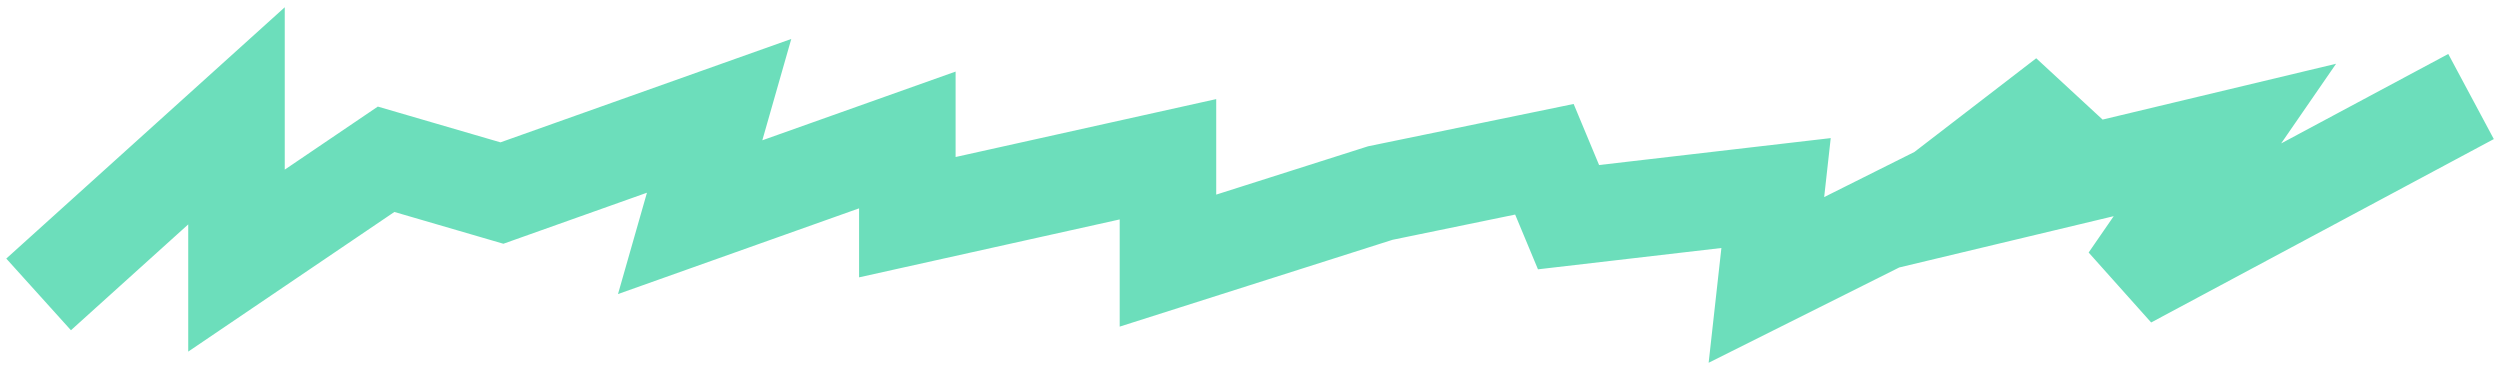 <svg width="259" height="38" viewBox="0 0 259 38" fill="none" xmlns="http://www.w3.org/2000/svg">
                    <rect width="259" height="38" fill="transparent"></rect>
                    <g id="main page">
                      <rect x="-424" y="-3624" width="1440" height="7020" rx="40" fill="transparent"></rect>
                      <g id="4">
                        <rect width="1440" height="900" transform="translate(-424 -470)" fill="transparent"></rect>
                        <g id="scroll 1">
                          <path id="Ð£ÑÐ»Ð¾Ð²Ð¸Ñ Ð¿Ñ€Ð¾ÐºÐ°Ñ‚Ð°" d="M38.99 -47.272L20.302 -7.432C19.64 -6.045 18.936 -4.904 18.19 -4.008C17.443 -3.112 16.632 -2.408 15.758 -1.896C14.904 -1.384 13.976 -1.032 12.974 -0.84C11.992 -0.627 10.936 -0.52 9.806 -0.52C8.27 -0.52 7.15 -0.659 6.446 -0.936C5.742 -1.213 5.39 -1.619 5.39 -2.152V-7.528H7.886C8.355 -7.528 8.835 -7.571 9.326 -7.656C9.816 -7.741 10.296 -7.912 10.766 -8.168C11.256 -8.424 11.726 -8.787 12.174 -9.256C12.622 -9.725 13.038 -10.344 13.422 -11.112L15.246 -14.824L-3.314 -47.272H4.75C5.496 -47.272 6.094 -47.091 6.542 -46.728C6.99 -46.365 7.363 -45.907 7.662 -45.352L16.654 -28.392C17.144 -27.453 17.582 -26.525 17.966 -25.608C18.371 -24.691 18.723 -23.752 19.022 -22.792C19.576 -24.712 20.291 -26.579 21.166 -28.392L29.006 -45.352C29.24 -45.821 29.592 -46.259 30.062 -46.664C30.531 -47.069 31.128 -47.272 31.854 -47.272H38.99ZM60.9 -26.888C60.666 -26.589 60.431 -26.355 60.196 -26.184C59.983 -26.013 59.663 -25.928 59.236 -25.928C58.831 -25.928 58.436 -26.045 58.052 -26.28C57.668 -26.536 57.21 -26.813 56.676 -27.112C56.143 -27.432 55.503 -27.709 54.756 -27.944C54.031 -28.2 53.124 -28.328 52.036 -28.328C50.65 -28.328 49.434 -28.072 48.388 -27.56C47.343 -27.069 46.468 -26.355 45.764 -25.416C45.082 -24.477 44.57 -23.336 44.228 -21.992C43.887 -20.669 43.716 -19.165 43.716 -17.48C43.716 -15.731 43.898 -14.173 44.26 -12.808C44.644 -11.443 45.188 -10.291 45.892 -9.352C46.596 -8.435 47.45 -7.731 48.452 -7.24C49.455 -6.771 50.586 -6.536 51.844 -6.536C53.103 -6.536 54.116 -6.685 54.884 -6.984C55.674 -7.304 56.335 -7.645 56.868 -8.008C57.402 -8.392 57.86 -8.733 58.244 -9.032C58.65 -9.352 59.098 -9.512 59.588 -9.512C60.228 -9.512 60.708 -9.267 61.028 -8.776L63.3 -5.896C62.426 -4.872 61.476 -4.008 60.452 -3.304C59.428 -2.621 58.362 -2.067 57.252 -1.64C56.164 -1.235 55.034 -0.947 53.86 -0.776C52.708 -0.605 51.556 -0.52 50.404 -0.52C48.378 -0.52 46.468 -0.893 44.676 -1.64C42.884 -2.408 41.316 -3.517 39.972 -4.968C38.628 -6.419 37.562 -8.189 36.772 -10.28C36.004 -12.392 35.62 -14.792 35.62 -17.48C35.62 -19.891 35.962 -22.12 36.644 -24.168C37.348 -26.237 38.372 -28.019 39.716 -29.512C41.06 -31.027 42.724 -32.211 44.708 -33.064C46.692 -33.917 48.975 -34.344 51.556 -34.344C54.01 -34.344 56.154 -33.949 57.988 -33.16C59.844 -32.371 61.508 -31.24 62.98 -29.768L60.9 -26.888ZM99.999 -1H92.095V-27.784H84.031C83.775 -23.752 83.381 -20.275 82.847 -17.352C82.314 -14.451 81.674 -11.987 80.927 -9.96C80.202 -7.933 79.381 -6.301 78.463 -5.064C77.567 -3.848 76.607 -2.899 75.583 -2.216C74.559 -1.533 73.503 -1.085 72.415 -0.872C71.327 -0.637 70.229 -0.52 69.119 -0.52C67.946 -0.52 67.082 -0.627 66.527 -0.84C65.994 -1.032 65.727 -1.309 65.727 -1.672V-6.6H67.615C68.319 -6.6 69.023 -6.707 69.727 -6.92C70.431 -7.133 71.114 -7.571 71.775 -8.232C72.437 -8.893 73.066 -9.832 73.663 -11.048C74.261 -12.285 74.805 -13.907 75.295 -15.912C75.807 -17.939 76.255 -20.413 76.639 -23.336C77.023 -26.259 77.322 -29.757 77.535 -33.832H99.999V-1ZM123.593 -34.344C126.025 -34.344 128.233 -33.949 130.217 -33.16C132.223 -32.371 133.929 -31.251 135.337 -29.8C136.767 -28.349 137.865 -26.579 138.633 -24.488C139.401 -22.397 139.785 -20.061 139.785 -17.48C139.785 -14.877 139.401 -12.531 138.633 -10.44C137.865 -8.349 136.767 -6.568 135.337 -5.096C133.929 -3.624 132.223 -2.493 130.217 -1.704C128.233 -0.915 126.025 -0.52 123.593 -0.52C121.14 -0.52 118.911 -0.915 116.905 -1.704C114.9 -2.493 113.183 -3.624 111.753 -5.096C110.345 -6.568 109.247 -8.349 108.457 -10.44C107.689 -12.531 107.305 -14.877 107.305 -17.48C107.305 -20.061 107.689 -22.397 108.457 -24.488C109.247 -26.579 110.345 -28.349 111.753 -29.8C113.183 -31.251 114.9 -32.371 116.905 -33.16C118.911 -33.949 121.14 -34.344 123.593 -34.344ZM123.593 -6.6C126.324 -6.6 128.34 -7.517 129.641 -9.352C130.964 -11.187 131.625 -13.875 131.625 -17.416C131.625 -20.957 130.964 -23.656 129.641 -25.512C128.34 -27.368 126.324 -28.296 123.593 -28.296C120.82 -28.296 118.761 -27.357 117.417 -25.48C116.095 -23.624 115.433 -20.936 115.433 -17.416C115.433 -13.896 116.095 -11.208 117.417 -9.352C118.761 -7.517 120.82 -6.6 123.593 -6.6ZM160.503 -6.408C162.167 -6.408 163.479 -6.813 164.439 -7.624C165.421 -8.435 165.911 -9.544 165.911 -10.952C165.911 -11.549 165.826 -12.104 165.655 -12.616C165.506 -13.149 165.229 -13.608 164.823 -13.992C164.418 -14.376 163.863 -14.675 163.159 -14.888C162.477 -15.101 161.602 -15.208 160.535 -15.208H154.615V-6.408H160.503ZM154.615 -28.68V-20.072H159.799C160.567 -20.072 161.271 -20.179 161.911 -20.392C162.551 -20.627 163.106 -20.947 163.575 -21.352C164.045 -21.779 164.407 -22.269 164.663 -22.824C164.919 -23.4 165.047 -24.029 165.047 -24.712C165.047 -25.203 164.962 -25.683 164.791 -26.152C164.621 -26.643 164.333 -27.069 163.927 -27.432C163.522 -27.816 162.978 -28.115 162.295 -28.328C161.634 -28.563 160.802 -28.68 159.799 -28.68H154.615ZM160.023 -33.832C162.093 -33.832 163.874 -33.629 165.367 -33.224C166.882 -32.819 168.13 -32.264 169.111 -31.56C170.093 -30.856 170.818 -30.013 171.287 -29.032C171.757 -28.072 171.991 -27.027 171.991 -25.896C171.991 -25.192 171.895 -24.456 171.703 -23.688C171.533 -22.941 171.213 -22.216 170.743 -21.512C170.295 -20.808 169.677 -20.168 168.887 -19.592C168.098 -19.016 167.095 -18.568 165.879 -18.248C166.967 -18.013 167.959 -17.683 168.855 -17.256C169.751 -16.851 170.519 -16.328 171.159 -15.688C171.799 -15.069 172.29 -14.333 172.631 -13.48C172.994 -12.648 173.175 -11.709 173.175 -10.664C173.175 -9 172.823 -7.56 172.119 -6.344C171.437 -5.128 170.509 -4.125 169.335 -3.336C168.183 -2.547 166.839 -1.96 165.303 -1.576C163.789 -1.192 162.199 -1 160.535 -1H147.095V-33.832H160.023ZM210.067 -33.832V-1H202.163V-20.168C202.163 -20.659 202.184 -21.192 202.227 -21.768C202.291 -22.365 202.365 -22.963 202.451 -23.56C202.024 -22.579 201.555 -21.715 201.043 -20.968C201 -20.925 200.787 -20.627 200.403 -20.072C200.019 -19.539 199.517 -18.845 198.899 -17.992C198.301 -17.139 197.619 -16.168 196.851 -15.08C196.083 -14.013 195.304 -12.925 194.515 -11.816C192.659 -9.192 190.557 -6.227 188.211 -2.92C187.912 -2.472 187.517 -2.035 187.027 -1.608C186.557 -1.181 186.013 -0.968 185.395 -0.968H180.563V-33.8H188.467V-14.632C188.467 -14.141 188.435 -13.597 188.371 -13C188.328 -12.424 188.264 -11.837 188.179 -11.24C188.648 -12.285 189.117 -13.149 189.587 -13.832C189.608 -13.875 189.811 -14.163 190.195 -14.696C190.579 -15.229 191.069 -15.923 191.667 -16.776C192.285 -17.629 192.979 -18.589 193.747 -19.656C194.515 -20.744 195.293 -21.853 196.083 -22.984C197.939 -25.608 200.051 -28.573 202.419 -31.88C202.717 -32.349 203.112 -32.787 203.603 -33.192C204.093 -33.619 204.648 -33.832 205.267 -33.832H210.067ZM236.275 -19.048V-28.68H231.987C230.985 -28.68 230.153 -28.531 229.491 -28.232C228.83 -27.955 228.286 -27.581 227.859 -27.112C227.454 -26.664 227.166 -26.152 226.995 -25.576C226.825 -25 226.739 -24.435 226.739 -23.88C226.739 -22.365 227.241 -21.181 228.243 -20.328C229.267 -19.475 230.633 -19.048 232.339 -19.048H236.275ZM243.795 -33.832V-1H236.275V-14.184H234.899C234.259 -14.184 233.726 -14.12 233.299 -13.992C232.894 -13.885 232.542 -13.725 232.243 -13.512C231.966 -13.32 231.721 -13.075 231.507 -12.776C231.315 -12.477 231.113 -12.147 230.899 -11.784L225.651 -3.72C225.395 -3.272 225.118 -2.877 224.819 -2.536C224.542 -2.195 224.211 -1.907 223.827 -1.672C223.465 -1.459 223.027 -1.288 222.515 -1.16C222.025 -1.053 221.427 -1 220.723 -1H215.251L223.539 -12.584C223.987 -13.395 224.51 -14.045 225.107 -14.536C225.705 -15.027 226.409 -15.421 227.219 -15.72C225.683 -15.997 224.371 -16.424 223.283 -17C222.217 -17.597 221.353 -18.28 220.691 -19.048C220.03 -19.837 219.55 -20.68 219.251 -21.576C218.953 -22.472 218.803 -23.357 218.803 -24.232C218.803 -25.448 219.038 -26.632 219.507 -27.784C219.998 -28.936 220.766 -29.96 221.811 -30.856C222.857 -31.752 224.201 -32.467 225.843 -33C227.486 -33.555 229.459 -33.832 231.763 -33.832H243.795ZM298.386 -1H290.482V-27.976H277.682V-1H269.778V-33.832H298.386V-1ZM315.399 -9.512C316.295 -8.424 317.266 -7.656 318.311 -7.208C319.378 -6.76 320.53 -6.536 321.767 -6.536C322.962 -6.536 324.039 -6.76 324.999 -7.208C325.959 -7.656 326.77 -8.339 327.431 -9.256C328.114 -10.173 328.637 -11.325 328.999 -12.712C329.362 -14.12 329.543 -15.773 329.543 -17.672C329.543 -19.592 329.383 -21.213 329.063 -22.536C328.765 -23.88 328.327 -24.968 327.751 -25.8C327.175 -26.632 326.471 -27.24 325.639 -27.624C324.829 -28.008 323.901 -28.2 322.855 -28.2C321.213 -28.2 319.815 -27.848 318.663 -27.144C317.511 -26.461 316.423 -25.491 315.399 -24.232V-9.512ZM314.983 -29.352C316.327 -30.867 317.853 -32.093 319.559 -33.032C321.266 -33.971 323.271 -34.44 325.575 -34.44C327.367 -34.44 328.999 -34.067 330.471 -33.32C331.965 -32.573 333.245 -31.485 334.311 -30.056C335.399 -28.648 336.231 -26.899 336.807 -24.808C337.405 -22.739 337.703 -20.36 337.703 -17.672C337.703 -15.219 337.373 -12.947 336.711 -10.856C336.05 -8.765 335.101 -6.952 333.863 -5.416C332.647 -3.88 331.165 -2.675 329.415 -1.8C327.687 -0.947 325.746 -0.52 323.591 -0.52C321.757 -0.52 320.189 -0.797 318.887 -1.352C317.586 -1.928 316.423 -2.717 315.399 -3.72V9.72H307.495V-33.832H312.327C313.351 -33.832 314.023 -33.352 314.343 -32.392L314.983 -29.352ZM359.616 -34.344C362.048 -34.344 364.256 -33.949 366.24 -33.16C368.245 -32.371 369.952 -31.251 371.36 -29.8C372.789 -28.349 373.888 -26.579 374.656 -24.488C375.424 -22.397 375.808 -20.061 375.808 -17.48C375.808 -14.877 375.424 -12.531 374.656 -10.44C373.888 -8.349 372.789 -6.568 371.36 -5.096C369.952 -3.624 368.245 -2.493 366.24 -1.704C364.256 -0.915 362.048 -0.52 359.616 -0.52C357.162 -0.52 354.933 -0.915 352.928 -1.704C350.922 -2.493 349.205 -3.624 347.776 -5.096C346.368 -6.568 345.269 -8.349 344.48 -10.44C343.712 -12.531 343.328 -14.877 343.328 -17.48C343.328 -20.061 343.712 -22.397 344.48 -24.488C345.269 -26.579 346.368 -28.349 347.776 -29.8C349.205 -31.251 350.922 -32.371 352.928 -33.16C354.933 -33.949 357.162 -34.344 359.616 -34.344ZM359.616 -6.6C362.346 -6.6 364.362 -7.517 365.664 -9.352C366.986 -11.187 367.648 -13.875 367.648 -17.416C367.648 -20.957 366.986 -23.656 365.664 -25.512C364.362 -27.368 362.346 -28.296 359.616 -28.296C356.842 -28.296 354.784 -27.357 353.44 -25.48C352.117 -23.624 351.456 -20.936 351.456 -17.416C351.456 -13.896 352.117 -11.208 353.44 -9.352C354.784 -7.517 356.842 -6.6 359.616 -6.6ZM402.734 -31.752C403.118 -32.371 403.64 -32.872 404.302 -33.256C404.963 -33.64 405.667 -33.832 406.414 -33.832H412.622L404.974 -21.64C404.44 -20.787 403.896 -20.093 403.342 -19.56C402.787 -19.048 402.115 -18.643 401.326 -18.344C402.392 -18.024 403.267 -17.544 403.95 -16.904C404.632 -16.285 405.251 -15.496 405.806 -14.536L413.486 -1H408.014C406.627 -1 405.55 -1.235 404.782 -1.704C404.014 -2.173 403.363 -2.845 402.83 -3.72L397.998 -12.808C397.571 -13.597 397.016 -14.184 396.334 -14.568C395.672 -14.952 394.894 -15.144 393.998 -15.144H391.022V-1H383.118V-33.832H391.022V-20.296H393.582C394.478 -20.296 395.192 -20.456 395.726 -20.776C396.28 -21.117 396.75 -21.629 397.134 -22.312L402.734 -31.752ZM436.492 -15.016C434.209 -14.909 432.289 -14.707 430.732 -14.408C429.174 -14.131 427.926 -13.768 426.988 -13.32C426.049 -12.872 425.377 -12.349 424.972 -11.752C424.566 -11.155 424.364 -10.504 424.364 -9.8C424.364 -8.413 424.769 -7.421 425.58 -6.824C426.412 -6.227 427.489 -5.928 428.812 -5.928C430.433 -5.928 431.83 -6.216 433.004 -6.792C434.198 -7.389 435.361 -8.285 436.492 -9.48V-15.016ZM418.38 -29.256C422.156 -32.712 426.7 -34.44 432.012 -34.44C433.932 -34.44 435.649 -34.12 437.164 -33.48C438.678 -32.861 439.958 -31.987 441.004 -30.856C442.049 -29.747 442.838 -28.413 443.372 -26.856C443.926 -25.299 444.204 -23.592 444.204 -21.736V-1H440.62C439.873 -1 439.297 -1.107 438.892 -1.32C438.486 -1.555 438.166 -2.013 437.932 -2.696L437.228 -5.064C436.396 -4.317 435.585 -3.656 434.796 -3.08C434.006 -2.525 433.185 -2.056 432.332 -1.672C431.478 -1.288 430.561 -1 429.58 -0.808C428.62 -0.595 427.553 -0.488 426.38 -0.488C424.993 -0.488 423.713 -0.669 422.54 -1.032C421.366 -1.416 420.353 -1.981 419.5 -2.728C418.646 -3.475 417.985 -4.403 417.516 -5.512C417.046 -6.621 416.812 -7.912 416.812 -9.384C416.812 -10.216 416.95 -11.037 417.228 -11.848C417.505 -12.68 417.953 -13.469 418.572 -14.216C419.212 -14.963 420.033 -15.667 421.036 -16.328C422.038 -16.989 423.265 -17.565 424.716 -18.056C426.188 -18.547 427.894 -18.941 429.836 -19.24C431.777 -19.56 433.996 -19.752 436.492 -19.816V-21.736C436.492 -23.933 436.022 -25.555 435.084 -26.6C434.145 -27.667 432.79 -28.2 431.02 -28.2C429.74 -28.2 428.673 -28.051 427.82 -27.752C426.988 -27.453 426.252 -27.112 425.612 -26.728C424.972 -26.365 424.385 -26.035 423.852 -25.736C423.34 -25.437 422.764 -25.288 422.124 -25.288C421.569 -25.288 421.1 -25.427 420.716 -25.704C420.332 -26.003 420.022 -26.344 419.788 -26.728L418.38 -29.256ZM480.525 -27.976H468.813V-1H460.909V-27.976H449.229V-33.832H480.525V-27.976ZM503.614 -15.016C501.332 -14.909 499.412 -14.707 497.854 -14.408C496.297 -14.131 495.049 -13.768 494.11 -13.32C493.172 -12.872 492.5 -12.349 492.094 -11.752C491.689 -11.155 491.486 -10.504 491.486 -9.8C491.486 -8.413 491.892 -7.421 492.702 -6.824C493.534 -6.227 494.612 -5.928 495.934 -5.928C497.556 -5.928 498.953 -6.216 500.126 -6.792C501.321 -7.389 502.484 -8.285 503.614 -9.48V-15.016ZM485.502 -29.256C489.278 -32.712 493.822 -34.44 499.134 -34.44C501.054 -34.44 502.772 -34.12 504.286 -33.48C505.801 -32.861 507.081 -31.987 508.126 -30.856C509.172 -29.747 509.961 -28.413 510.494 -26.856C511.049 -25.299 511.326 -23.592 511.326 -21.736V-1H507.742C506.996 -1 506.42 -1.107 506.014 -1.32C505.609 -1.555 505.289 -2.013 505.054 -2.696L504.35 -5.064C503.518 -4.317 502.708 -3.656 501.918 -3.08C501.129 -2.525 500.308 -2.056 499.454 -1.672C498.601 -1.288 497.684 -1 496.702 -0.808C495.742 -0.595 494.676 -0.488 493.502 -0.488C492.116 -0.488 490.836 -0.669 489.662 -1.032C488.489 -1.416 487.476 -1.981 486.622 -2.728C485.769 -3.475 485.108 -4.403 484.638 -5.512C484.169 -6.621 483.934 -7.912 483.934 -9.384C483.934 -10.216 484.073 -11.037 484.35 -11.848C484.628 -12.68 485.076 -13.469 485.694 -14.216C486.334 -14.963 487.156 -15.667 488.158 -16.328C489.161 -16.989 490.388 -17.565 491.838 -18.056C493.31 -18.547 495.017 -18.941 496.958 -19.24C498.9 -19.56 501.118 -19.752 503.614 -19.816V-21.736C503.614 -23.933 503.145 -25.555 502.206 -26.6C501.268 -27.667 499.913 -28.2 498.142 -28.2C496.862 -28.2 495.796 -28.051 494.942 -27.752C494.11 -27.453 493.374 -27.112 492.734 -26.728C492.094 -26.365 491.508 -26.035 490.974 -25.736C490.462 -25.437 489.886 -25.288 489.246 -25.288C488.692 -25.288 488.222 -25.427 487.838 -25.704C487.454 -26.003 487.145 -26.344 486.91 -26.728L485.502 -29.256Z" fill="transparent"></path>
                          <g id="ill_stripe">
                            <path id="ill_stripe_2" d="M4 30.5L24.5 12V27L40 16.5L52 20L74.5 12L71.5 22.5L94 14.5V22.5L121 16.5V27L143 20L160 16.5L162.5 22.5L184 20L183 29L201 20L214 10L207.5 20L230.5 14.5L220.5 29L256 10" stroke="#6CDEBB" stroke-width="10"></path>
                          </g>
                        </g>
                      </g>
                    </g>
                  </svg>